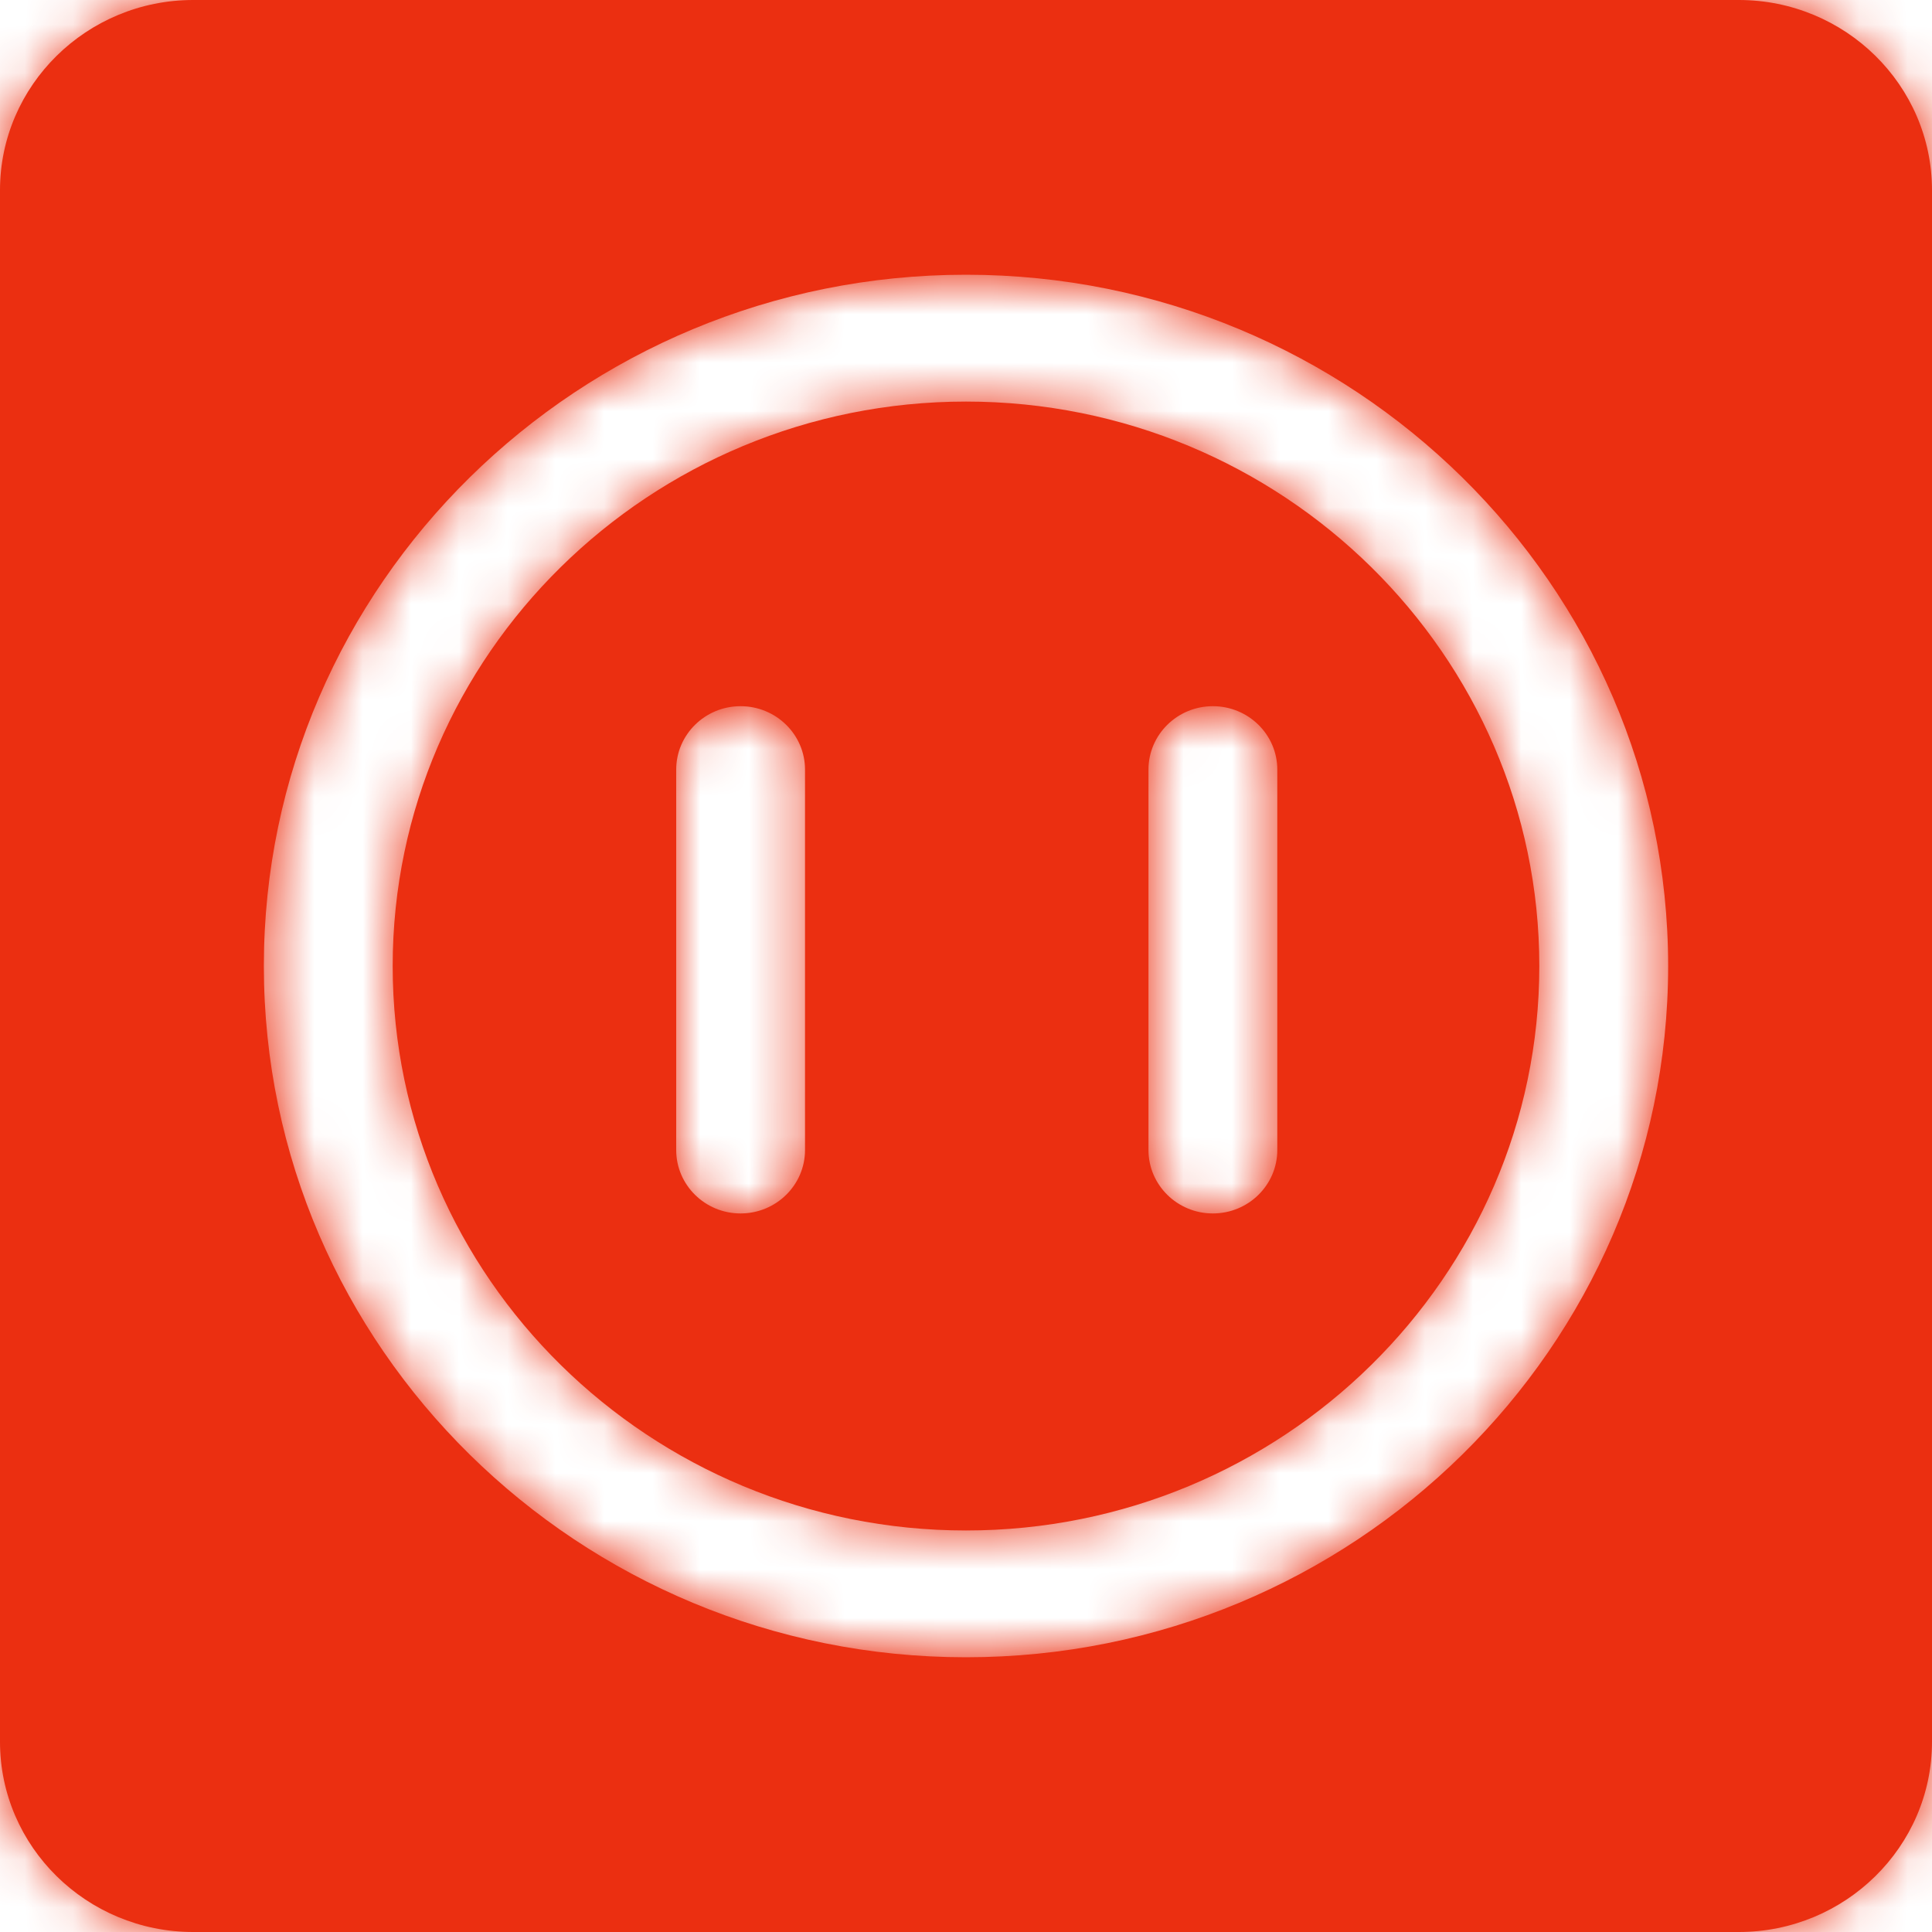 <svg xmlns="http://www.w3.org/2000/svg" xmlns:xlink="http://www.w3.org/1999/xlink" width="40" height="40" viewBox="0 0 40 40">
    <defs>
        <path id="a" d="M20 8.314c6.545 0 11.87 5.242 11.87 11.687 0 6.445-5.325 11.686-11.87 11.686-6.545 0-11.87-5.241-11.87-11.686S13.455 8.314 20 8.314zM16.667 23.81v-7.876c0-.725-.598-1.313-1.334-1.313-.736 0-1.333.588-1.333 1.313v7.876c0 .725.597 1.313 1.333 1.313s1.334-.588 1.334-1.313zm9.778 0v-7.876c0-.725-.598-1.313-1.334-1.313-.736 0-1.333.588-1.333 1.313v7.876c0 .725.597 1.313 1.333 1.313s1.334-.588 1.334-1.313zM36 0c2.205 0 4 1.766 4 3.938v32.124C40 38.232 38.205 40 36 40H4c-2.205 0-4-1.767-4-3.938V3.938C0 1.768 1.795 0 4 0h32zM20 34.312c8.016 0 14.537-6.42 14.537-14.312 0-7.892-6.521-14.312-14.537-14.312-8.016 0-14.537 6.42-14.537 14.312 0 7.892 6.521 14.312 14.537 14.312z"/>
    </defs>
    <g fill="none" fill-rule="evenodd">
        <mask id="b" fill="#fff">
            <use xlink:href="#a"/>
        </mask>
        <use fill="#EB2F11" fill-rule="nonzero" xlink:href="#a"/>
        <g fill="#EB2F11" mask="url(#b)">
            <path d="M0 0h40v40H0z"/>
        </g>
        <path d="M0 0h40v40H0z" mask="url(#b)"/>
    </g>
</svg>
